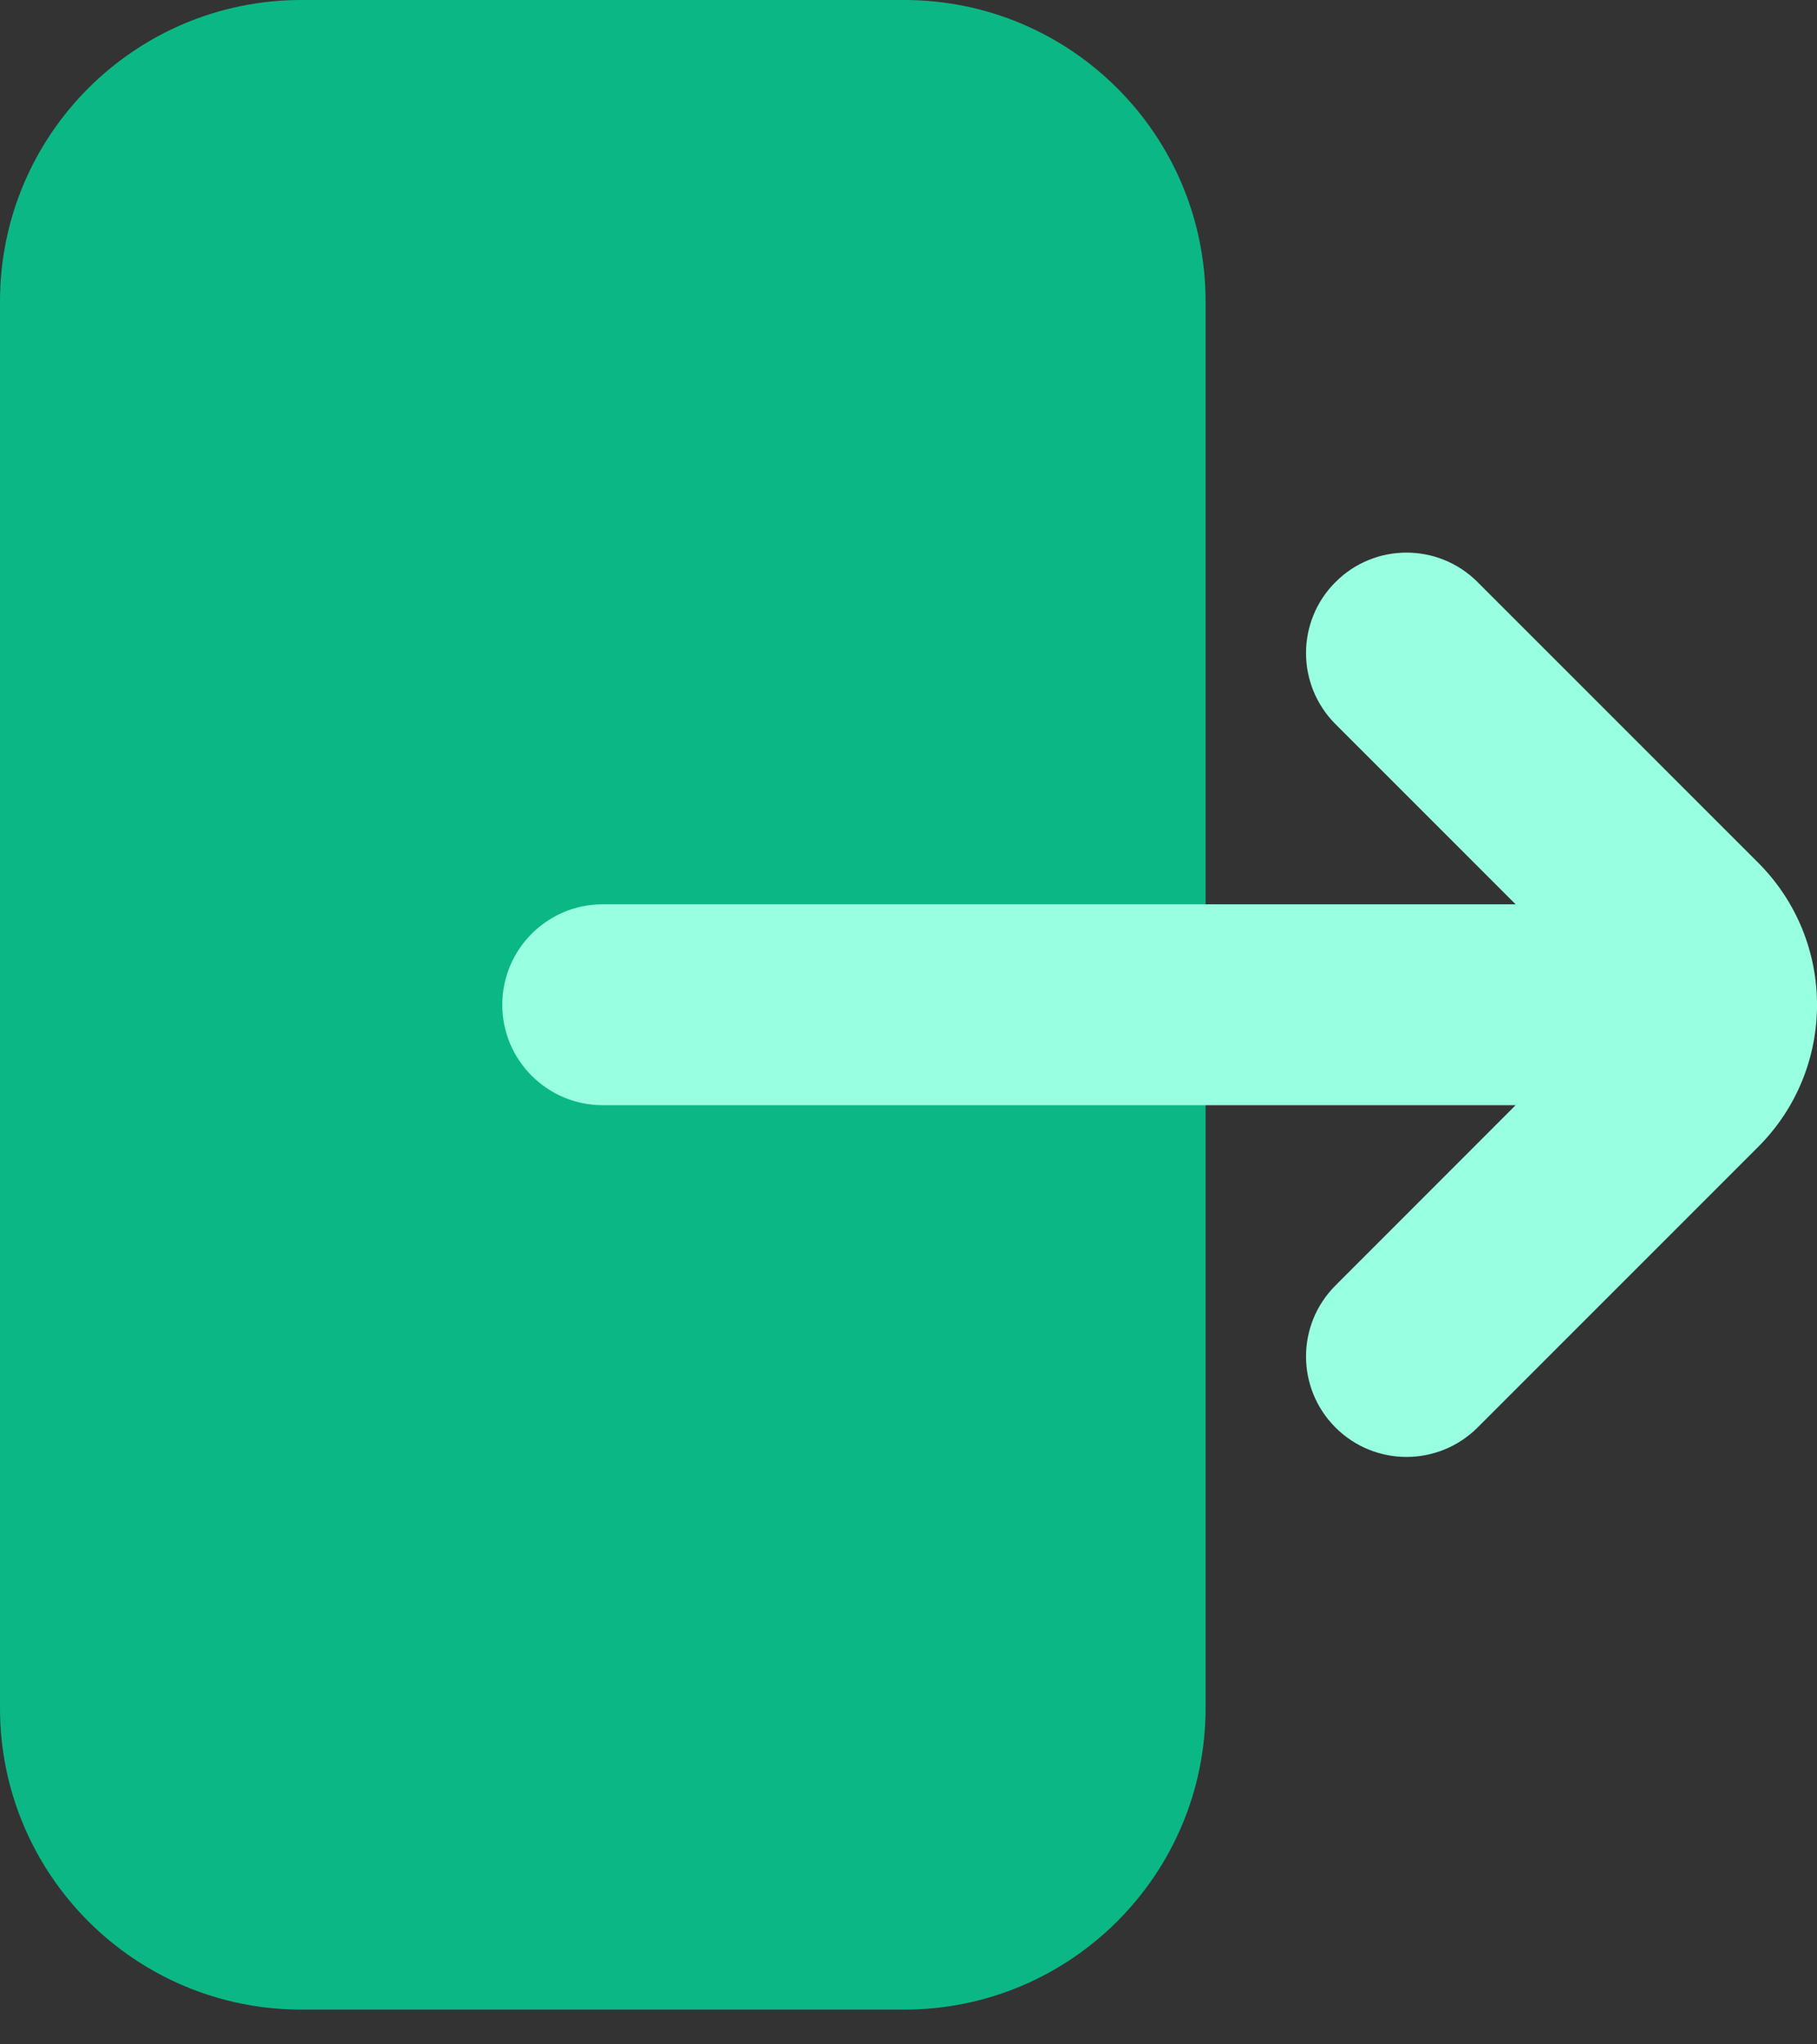 <svg width="16" height="18" viewBox="0 0 16 18" fill="none" xmlns="http://www.w3.org/2000/svg">
<rect x="0" y="0" width="16" height="18" fill="#333333" stroke="none"/>
<path d="M7.962 0C9.428 0 10.616 1.188 10.616 2.654V15.039C10.616 16.505 9.428 17.694 7.962 17.694H2.654C1.188 17.694 0 16.505 0 15.039V2.654C0 1.188 1.188 0 2.654 0H7.962Z" fill="#0BB885"/>
<path d="M13.011 5.125C12.665 4.779 12.105 4.779 11.76 5.125C11.414 5.47 11.414 6.03 11.76 6.376L13.346 7.962H5.308C4.819 7.962 4.423 8.358 4.423 8.847C4.423 9.335 4.819 9.731 5.308 9.731H13.346L11.76 11.318C11.414 11.663 11.414 12.223 11.76 12.569C12.105 12.914 12.665 12.914 13.011 12.569L15.482 10.098C16.173 9.407 16.173 8.287 15.482 7.596L13.011 5.125Z" fill="#98FFE0"/>
</svg>
